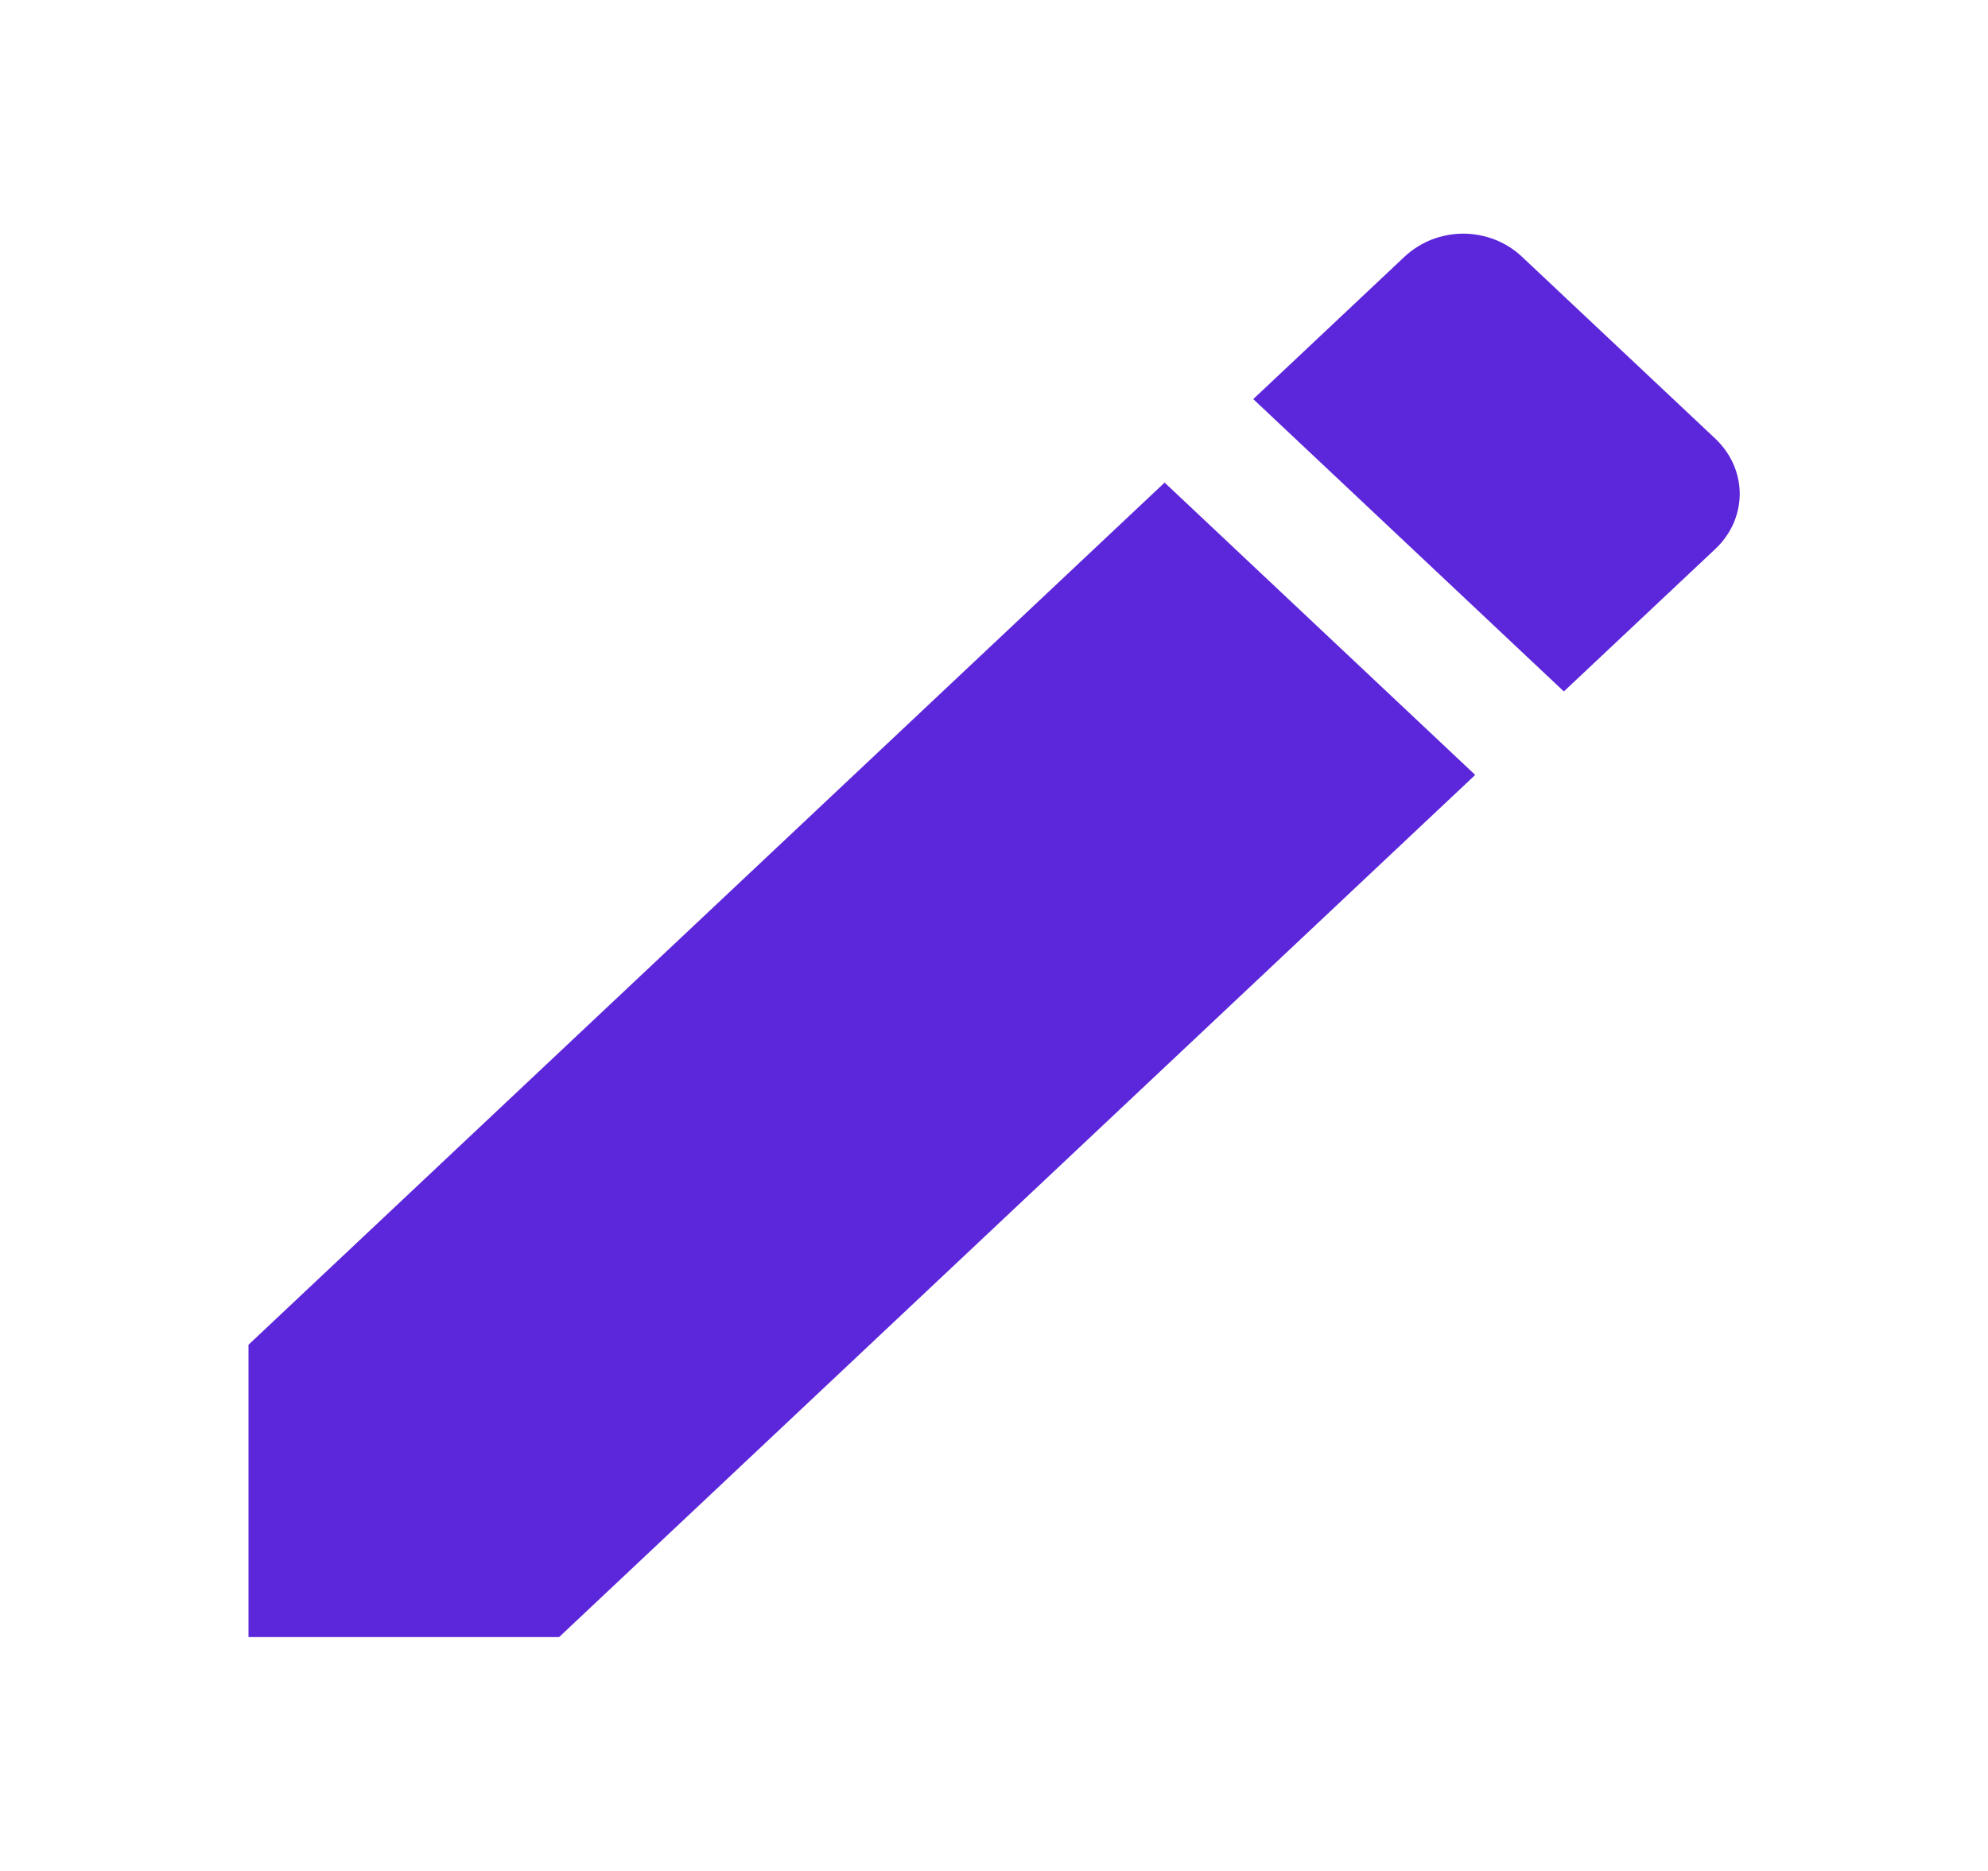 <svg width="17" height="16" viewBox="0 0 17 16" fill="none" xmlns="http://www.w3.org/2000/svg">
<path d="M2.125 11.5V14H4.781L12.615 6.627L9.959 4.127L2.125 11.5ZM14.67 4.693C14.735 4.632 14.787 4.558 14.823 4.478C14.858 4.397 14.877 4.311 14.877 4.223C14.877 4.136 14.858 4.05 14.823 3.969C14.787 3.888 14.735 3.815 14.67 3.753L13.012 2.193C12.947 2.132 12.869 2.083 12.783 2.049C12.697 2.016 12.605 1.998 12.513 1.998C12.42 1.998 12.328 2.016 12.242 2.049C12.157 2.083 12.079 2.132 12.013 2.193L10.717 3.413L13.373 5.913L14.67 4.693Z" fill="#5C26DA"/>
</svg>
